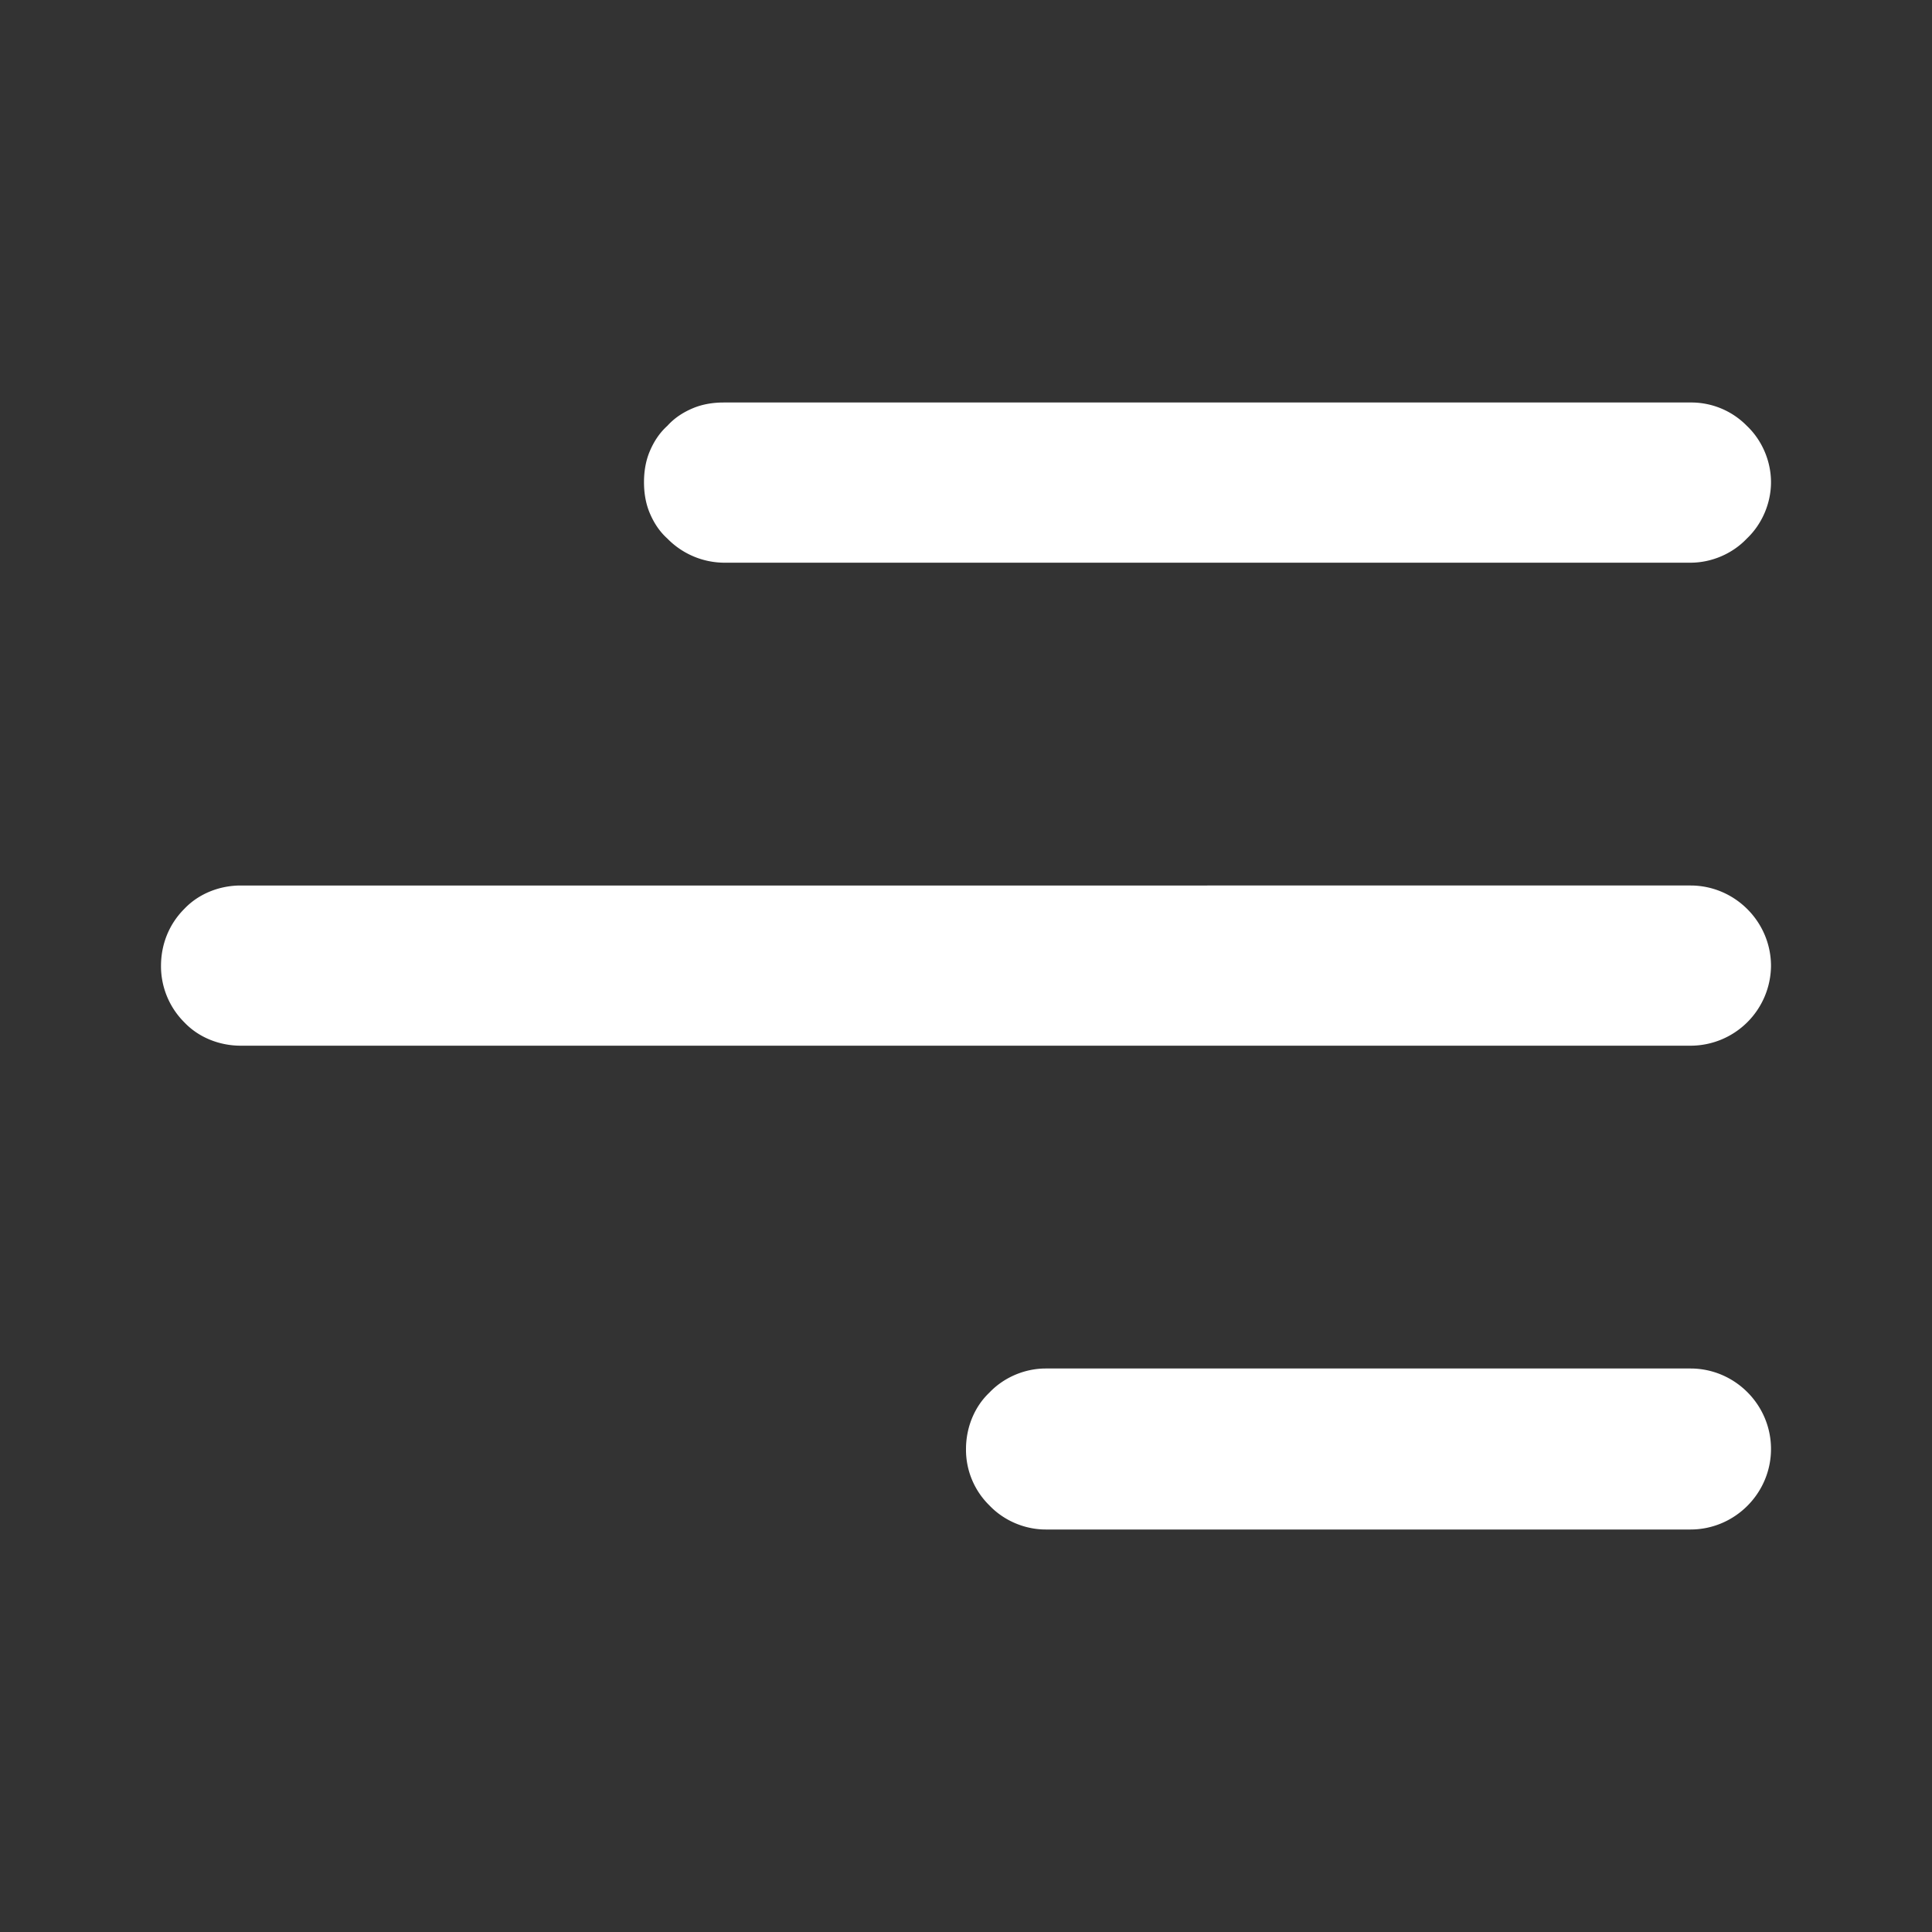 <svg xmlns="http://www.w3.org/2000/svg" fill="none" viewBox="0 0 24 24">
  <rect x="0" y="0" width="24" height="24" fill="#333333" stroke="none"/>
  <defs>
    <clipPath id="a">
      <path fill="#fff" fill-opacity="0" d="M0 0h24v24H0z"/>
    </clipPath>
  </defs>
  <g clip-path="url(#a)">
    <path fill="#FFF" d="M22 18c0 .55-.45 1-1 1h-8.01c-.26 0-.52-.11-.7-.3A.967.967 0 0 1 12 18c0-.26.1-.52.29-.7.18-.19.44-.3.7-.3H21c.55 0 1 .45 1 1Zm0-6a1 1 0 0 1-1 .99H2.99c-.26 0-.52-.1-.7-.29A.984.984 0 0 1 2 12c0-.27.1-.52.29-.71.18-.19.44-.29.7-.29H21c.55 0 1 .45 1 1Zm-1-5.01c.26 0 .52-.11.7-.3.19-.18.3-.44.3-.7 0-.26-.11-.52-.3-.7A.967.967 0 0 0 21 5H8.99c-.13 0-.26.02-.38.07s-.23.12-.32.22c-.1.09-.17.2-.22.32-.05.12-.07.25-.07.38s.02.26.07.38.12.23.22.32a.995.995 0 0 0 .7.3H21Z"/>
  </g>
</svg>
